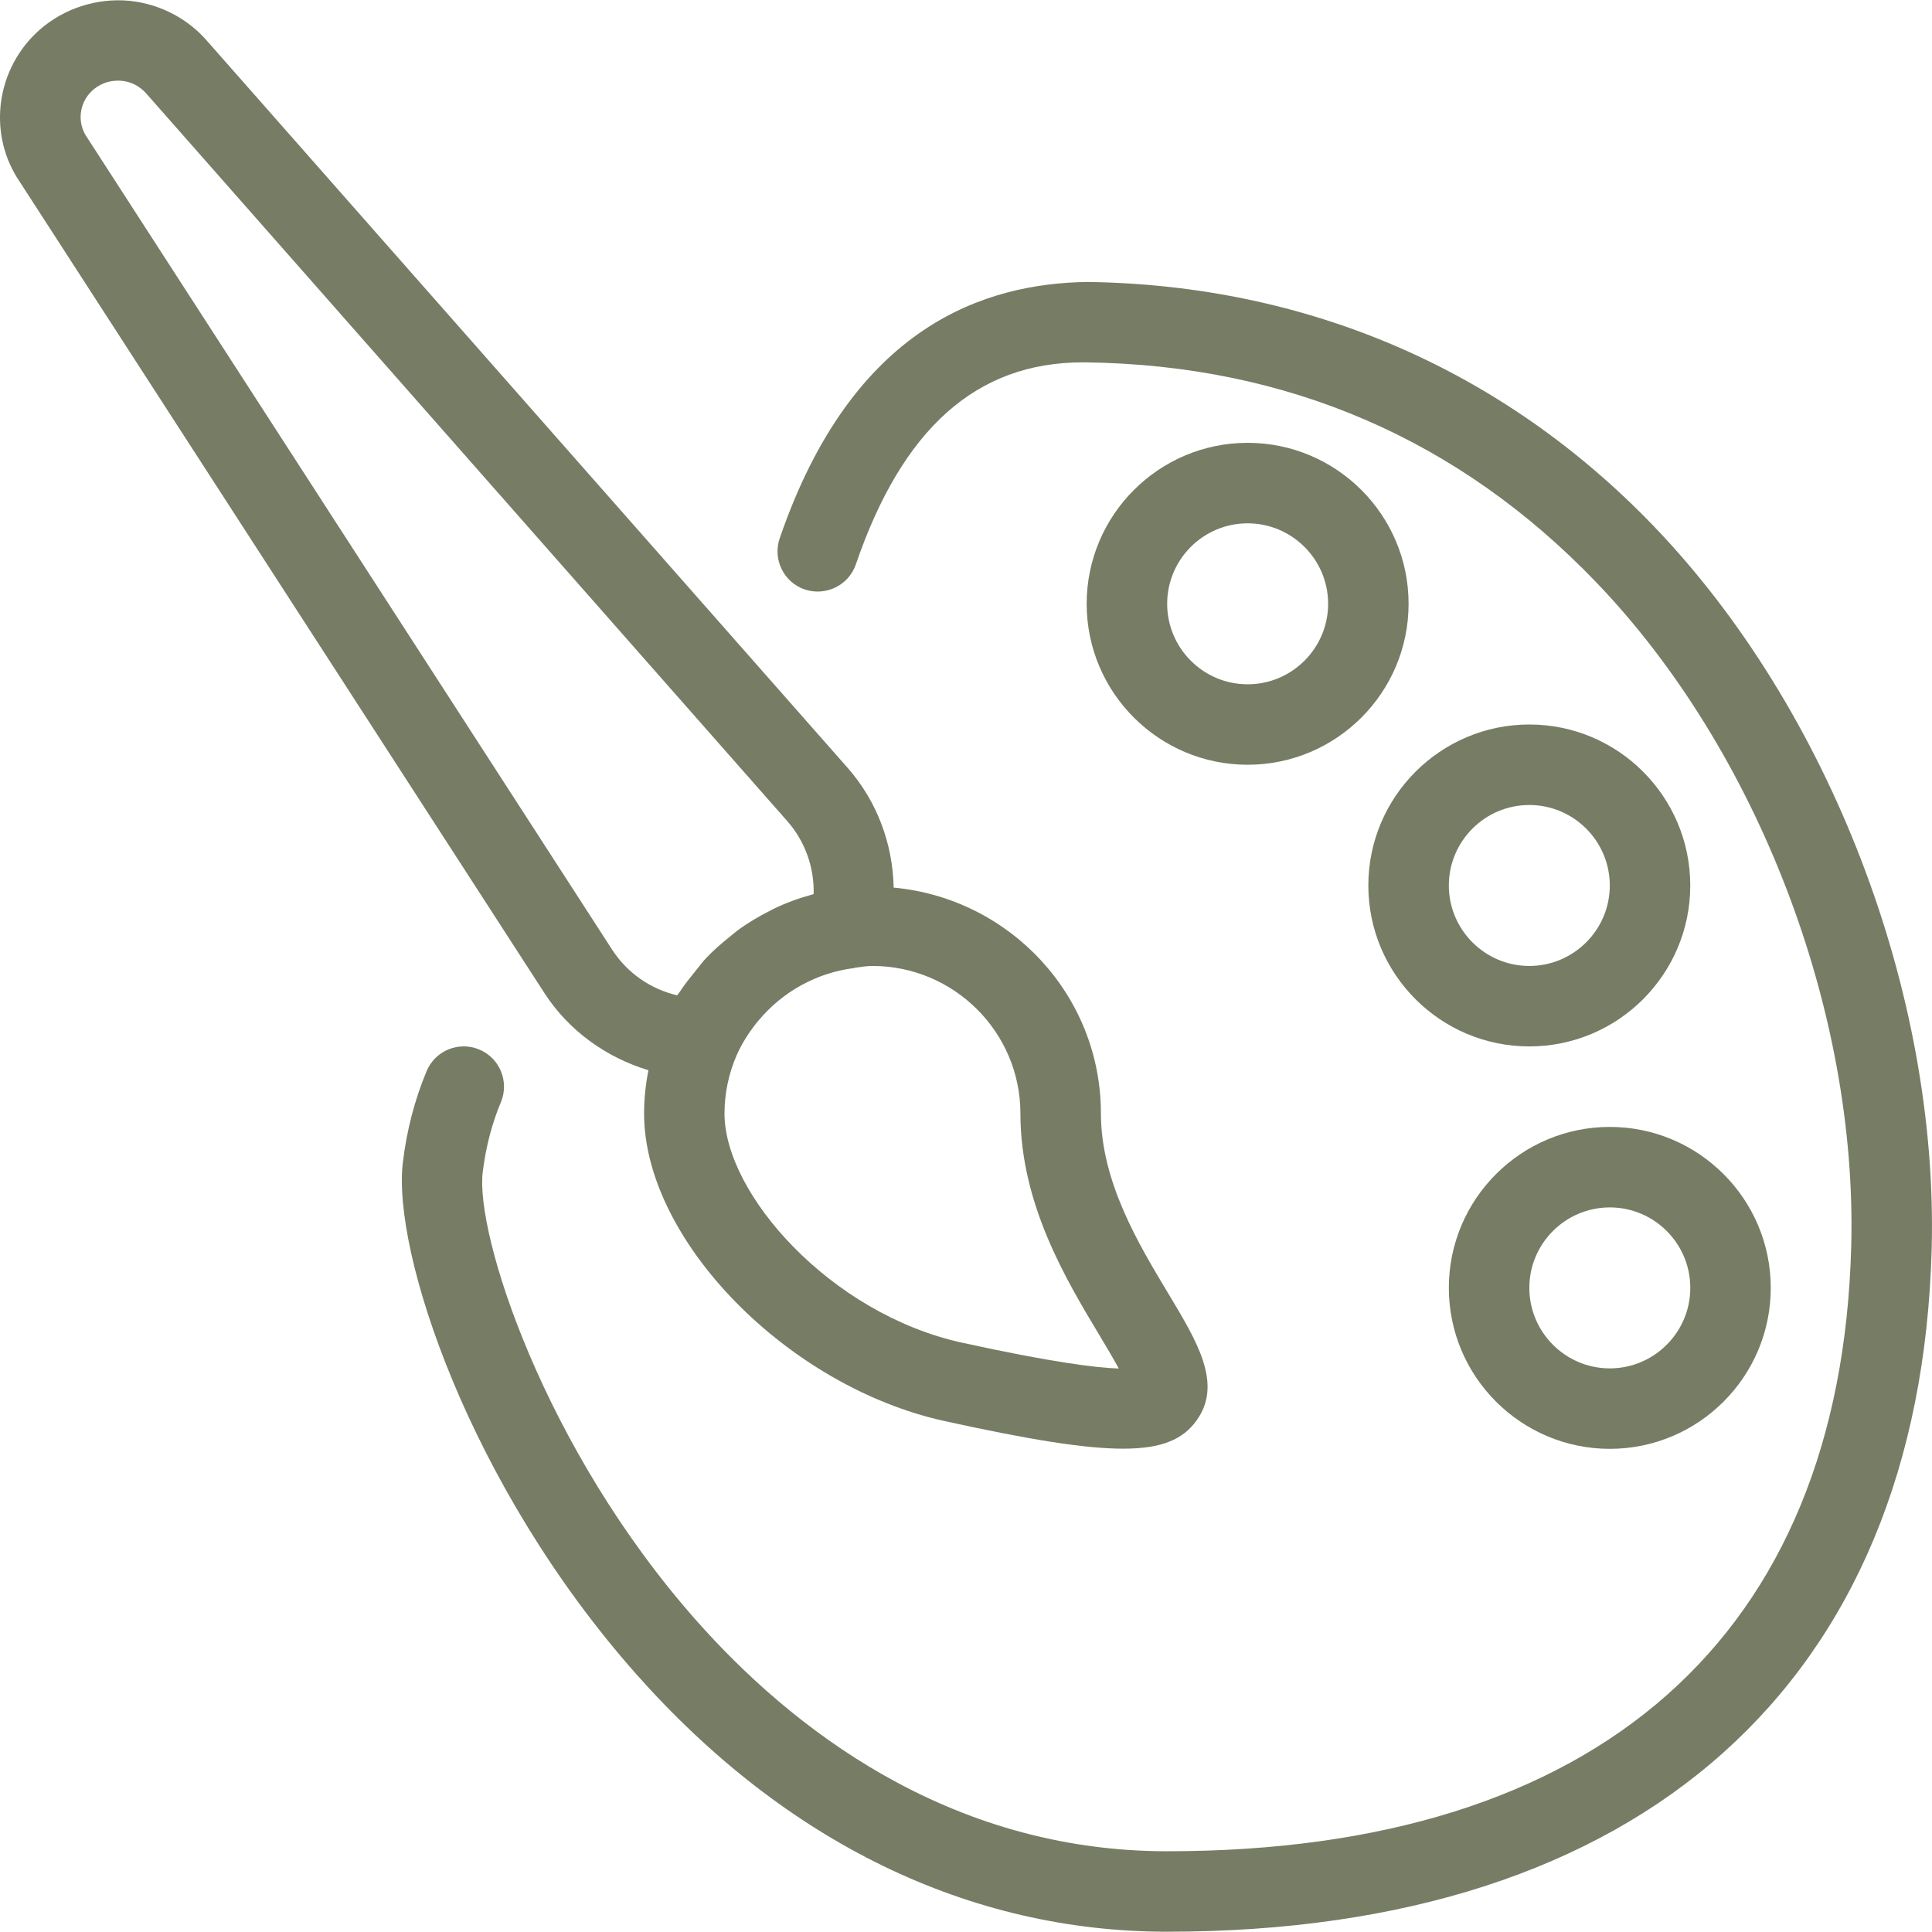 <svg width="48" height="48" viewBox="0 0 48 48" fill="none" xmlns="http://www.w3.org/2000/svg">
<g clip-path="url(#clip0_653_33)">
<path d="M41.094 13.08C37.349 9.179 32.478 7.079 27.011 7.005C24.516 7.043 21.195 8.051 19.371 13.376C19.193 13.897 19.471 14.467 19.993 14.645C20.515 14.819 21.083 14.545 21.263 14.023C22.419 10.646 24.262 9.003 26.897 9.003H26.983C31.974 9.069 36.237 10.906 39.652 14.461C43.661 18.634 46.151 25.115 45.993 30.969C45.735 40.657 39.698 45.994 28.997 45.994C23.524 45.994 19.615 42.877 17.3 40.261C13.509 35.982 11.805 30.655 11.993 29.12C12.069 28.502 12.221 27.918 12.445 27.382C12.657 26.872 12.417 26.287 11.907 26.075C11.399 25.861 10.811 26.102 10.599 26.612C10.305 27.316 10.105 28.078 10.009 28.878C9.74 31.091 11.645 36.892 15.802 41.587C19.513 45.776 24.076 47.993 28.997 47.993C40.78 47.993 47.702 41.809 47.992 31.029C48.162 24.665 45.455 17.62 41.094 13.08Z" fill="#777C65"/>
<path d="M16.11 26.59C16.042 26.938 16.002 27.296 16.002 27.664C16.002 30.807 19.562 34.448 23.469 35.306C25.552 35.764 26.946 35.992 27.904 35.992C28.871 35.992 29.395 35.758 29.729 35.29C30.379 34.387 29.755 33.349 29.033 32.149C28.283 30.903 27.352 29.354 27.352 27.664C27.352 24.719 25.082 22.32 22.203 22.052C22.181 20.966 21.791 19.908 21.057 19.074L5.157 1.031C4.633 0.417 3.865 0.045 3.055 0.009C2.25 -0.021 1.448 0.279 0.87 0.847C-0.132 1.833 -0.284 3.388 0.494 4.522L13.529 24.677C14.133 25.607 15.055 26.27 16.11 26.59ZM21.223 24.051C21.229 24.051 21.235 24.043 21.241 24.043C21.385 24.025 21.527 23.999 21.675 23.999C23.703 23.999 25.352 25.645 25.352 27.666C25.352 29.912 26.49 31.801 27.32 33.181C27.472 33.437 27.658 33.745 27.796 34.001C27.238 33.983 26.122 33.845 23.895 33.357C20.629 32.639 18 29.658 18 27.666C18 27.15 18.11 26.658 18.304 26.212L18.306 26.21C18.426 25.936 18.584 25.687 18.764 25.453C18.792 25.416 18.822 25.383 18.852 25.347C19.439 24.645 20.283 24.167 21.223 24.051ZM2.272 2.27C2.448 2.098 2.68 2.004 2.928 2.004H2.97C3.232 2.014 3.469 2.13 3.647 2.338L19.556 20.396C20.002 20.902 20.231 21.549 20.215 22.211C20.205 22.213 20.195 22.219 20.183 22.223C19.846 22.315 19.523 22.433 19.214 22.583C19.19 22.595 19.17 22.609 19.146 22.619C18.856 22.765 18.578 22.929 18.318 23.121C18.258 23.165 18.204 23.217 18.144 23.263C17.932 23.433 17.728 23.607 17.542 23.805C17.45 23.901 17.374 24.009 17.29 24.111C17.152 24.281 17.014 24.449 16.894 24.635C16.872 24.669 16.844 24.695 16.822 24.729C16.152 24.567 15.581 24.171 15.205 23.589L2.16 3.41C1.914 3.056 1.962 2.572 2.272 2.27Z" fill="#777C65"/>
<path d="M30.997 11.002C28.792 11.002 26.998 12.796 26.998 15.001C26.998 17.207 28.792 19 30.997 19C33.203 19 34.996 17.207 34.996 15.001C34.996 12.794 33.203 11.002 30.997 11.002ZM30.997 17.001C29.895 17.001 28.998 16.103 28.998 15.001C28.998 13.899 29.895 13.002 30.997 13.002C32.099 13.002 32.997 13.899 32.997 15.001C32.997 16.103 32.099 17.001 30.997 17.001Z" fill="#777C65"/>
<path d="M35.996 31.997C35.996 34.203 37.79 35.996 39.995 35.996C42.2 35.996 43.994 34.203 43.994 31.997C43.994 29.792 42.201 27.998 39.995 27.998C37.79 27.998 35.996 29.79 35.996 31.997ZM41.995 31.997C41.995 33.099 41.097 33.997 39.995 33.997C38.893 33.997 37.996 33.099 37.996 31.997C37.996 30.895 38.893 29.998 39.995 29.998C41.097 29.997 41.995 30.893 41.995 31.997Z" fill="#777C65"/>
<path d="M37.995 18C35.79 18 33.996 19.794 33.996 22C33.996 24.205 35.79 25.998 37.995 25.998C40.201 25.998 41.994 24.205 41.994 22C41.994 19.792 40.201 18 37.995 18ZM37.995 23.999C36.893 23.999 35.996 23.101 35.996 22C35.996 20.898 36.893 20 37.995 20C39.097 20 39.995 20.898 39.995 22C39.995 23.101 39.097 23.999 37.995 23.999Z" fill="#777C65"/>
</g>
<defs>
<clipPath id="clip0_653_33">
<rect width="48" height="48" fill="white"/>
</clipPath>
</defs>
</svg>
